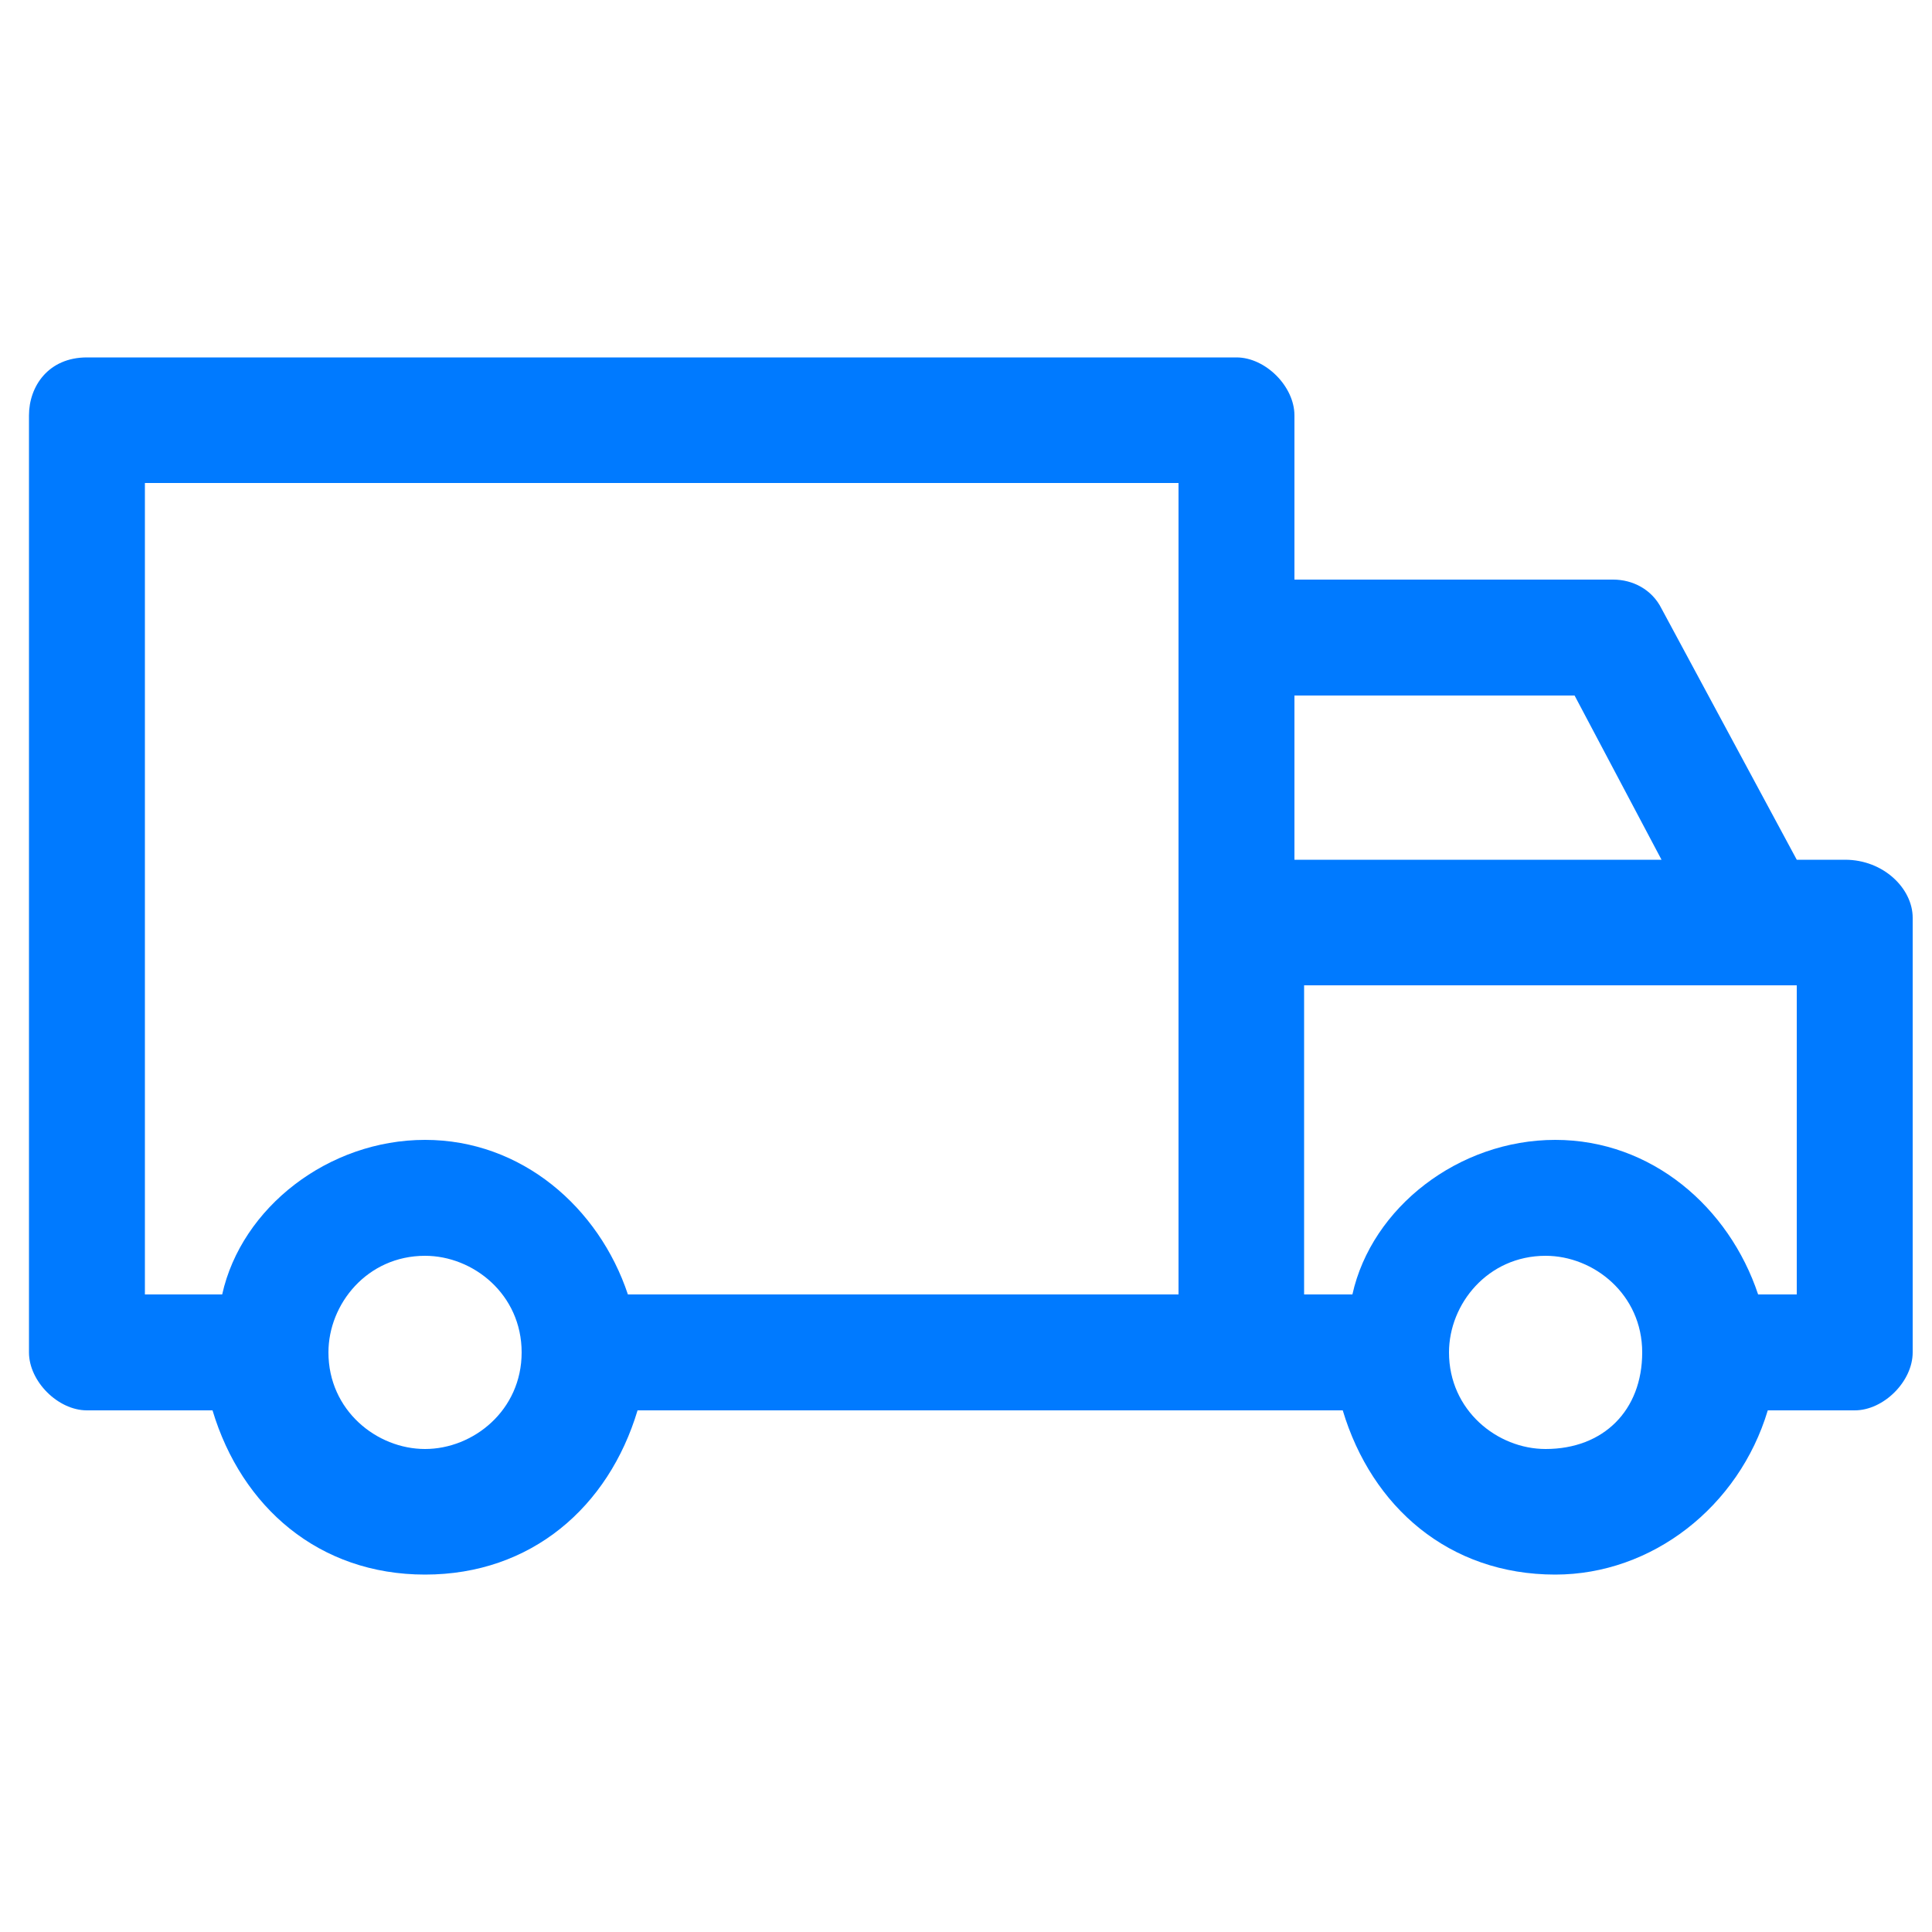 <svg viewBox="0 0 20 20" xmlns="http://www.w3.org/2000/svg"><path fill="#007AFF" d="M19.1 8.9h-.5l-1.4-2.6c-.1-.2-.3-.3-.5-.3h-3.3V4.3c0-.3-.3-.6-.6-.6H.9c-.4 0-.6.3-.6.6V14c0 .3.3.6.6.6h1.3c.3 1 1.1 1.7 2.2 1.7s1.9-.7 2.2-1.7h7.3c.3 1 1.1 1.7 2.2 1.7 1 0 1.9-.7 2.2-1.7h.9c.3 0 .6-.3.6-.6V9.5c0-.3-.3-.6-.7-.6zm-2.8-1.7l.9 1.7h-3.8V7.2h2.9zM1.5 5h10.7v8.4H6.5c-.3-.9-1.1-1.6-2.1-1.6s-1.9.7-2.1 1.6h-.8V5zm2.9 10c-.5 0-1-.4-1-1 0-.5.4-1 1-1 .5 0 1 .4 1 1s-.5 1-1 1zM16 15c-.5 0-1-.4-1-1 0-.5.4-1 1-1 .5 0 1 .4 1 1s-.4 1-1 1zm2.5-1.6h-.3c-.3-.9-1.1-1.6-2.1-1.6s-1.9.7-2.1 1.6h-.5v-3.2h5.1v3.2z"/></svg>